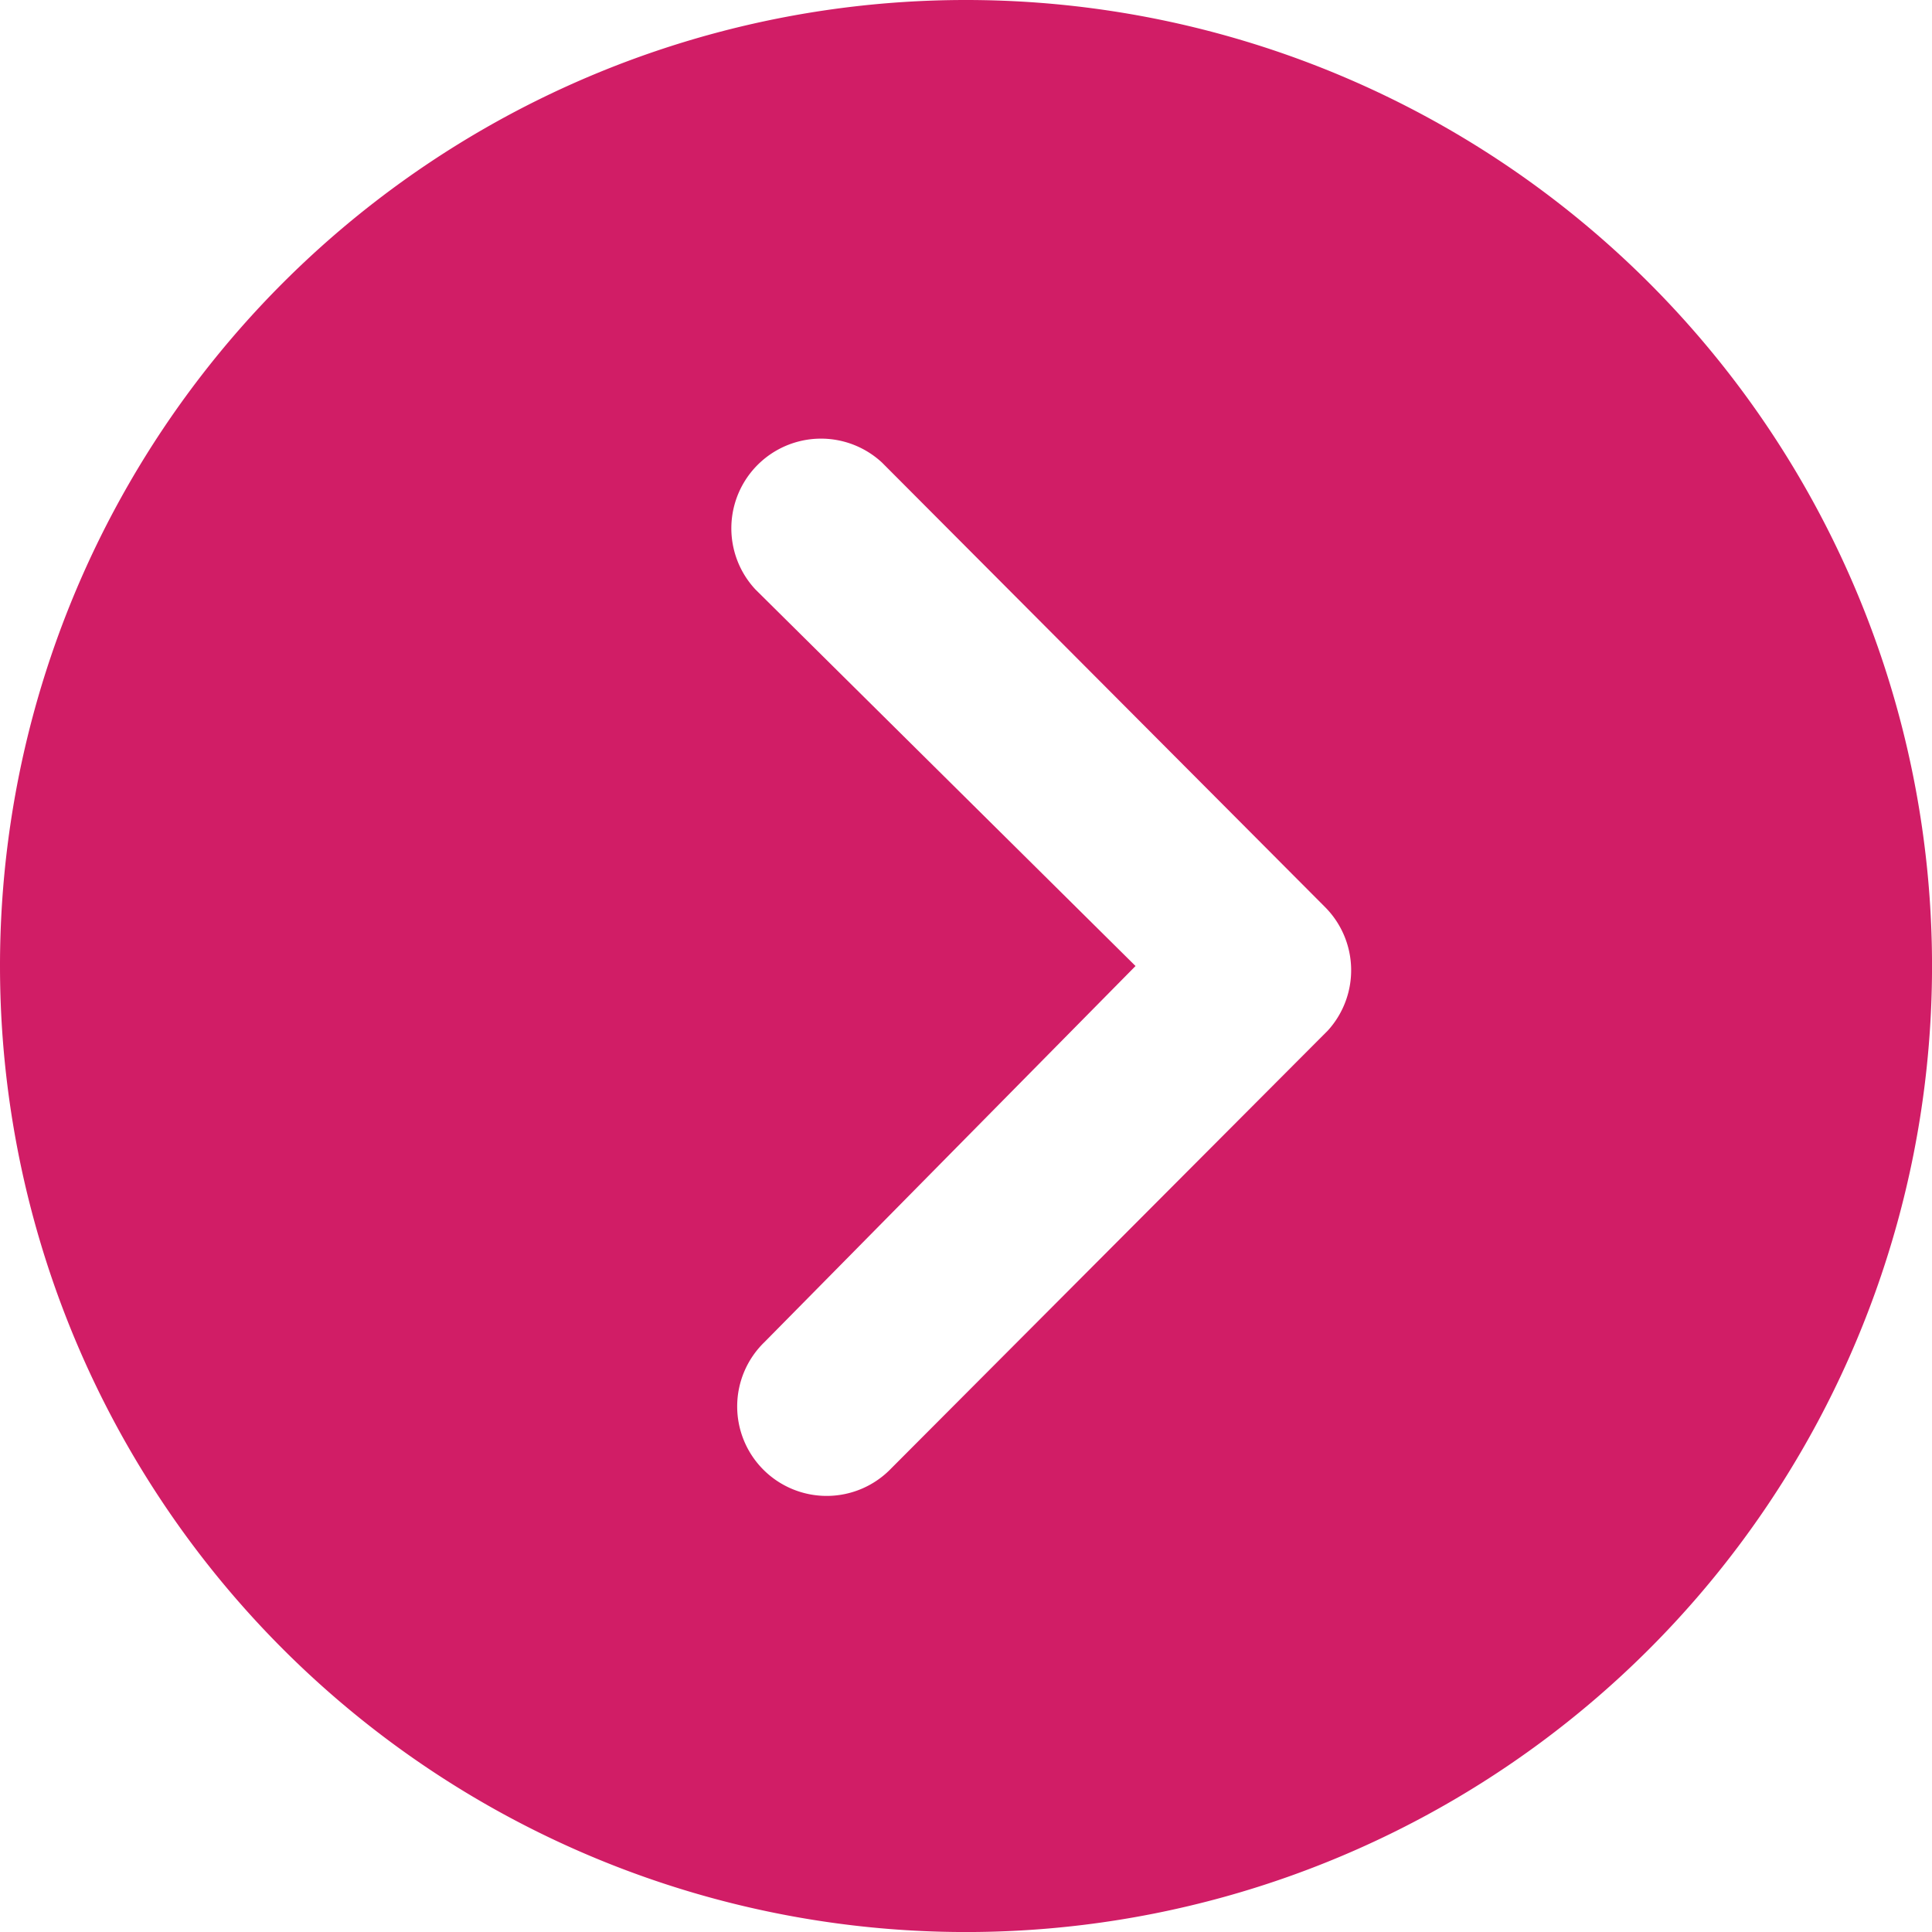 <svg xmlns="http://www.w3.org/2000/svg" width="50.309" height="50.309" viewBox="0 0 50.309 50.309">
  <path id="Icon_ionic-ios-arrow-dropright-circle" data-name="Icon ionic-ios-arrow-dropright-circle" d="M3.375,28.53A25.155,25.155,0,1,0,28.53,3.375,25.151,25.151,0,0,0,3.375,28.53Zm29.569,0-9.9-9.808a2.335,2.335,0,0,1,3.3-3.3L37.878,26.994a2.332,2.332,0,0,1,.073,3.217l-11.368,11.4a2.33,2.33,0,1,1-3.3-3.289Z" transform="translate(-3.375 -3.375)" fill="#d11d66" />
</svg>
